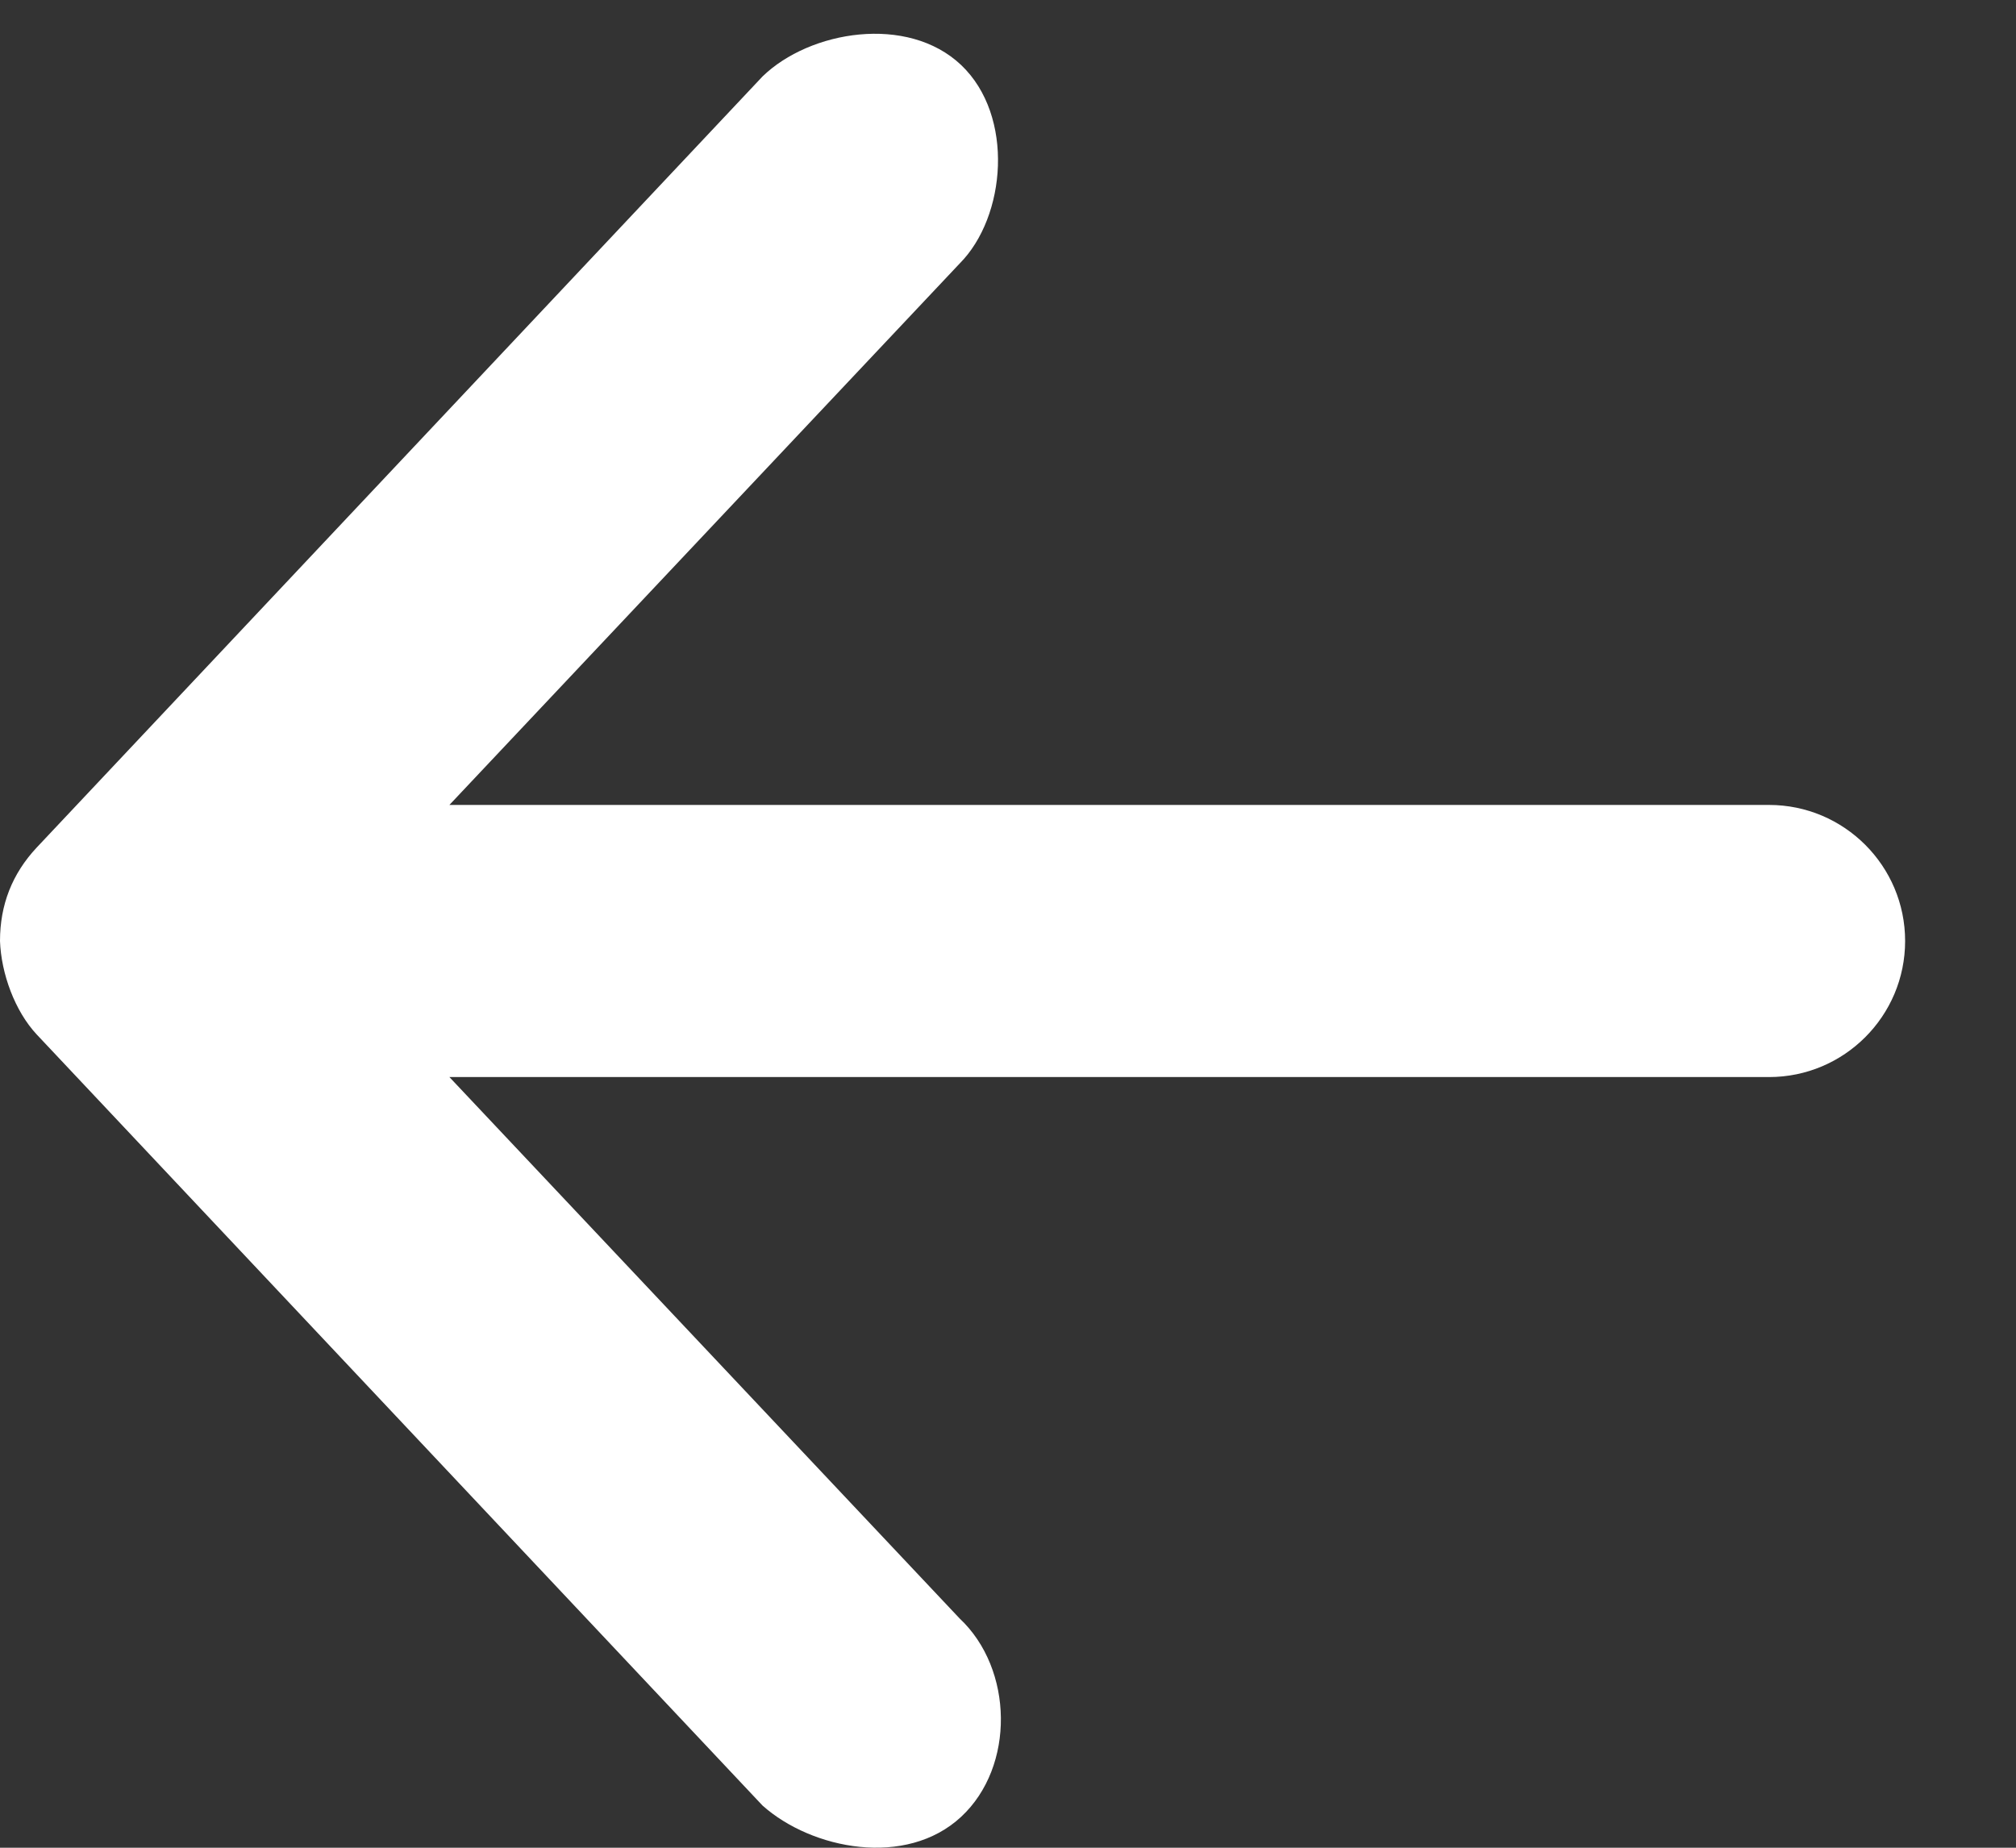 <?xml version="1.0" encoding="UTF-8"?>
<svg width="12px" height="11px" viewBox="0 0 12 11" version="1.1" xmlns="http://www.w3.org/2000/svg" xmlns:xlink="http://www.w3.org/1999/xlink">
    <rect x="0" y="0" width="12" height="11" fill="#333333" stroke="none"/>
    <!-- Generator: Sketch 45.2 (43514) - http://www.bohemiancoding.com/sketch -->
    <title>Page 1</title>
    <desc>Created with Sketch.</desc>
    <defs></defs>
    <g id="Page-1" stroke="none" stroke-width="1" fill="none" fill-rule="evenodd">
        <g id="Sebastian---Gallery" transform="translate(-94, -902)" fill="#FFFFFF">
            <path d="M94,907.602 C94.007,907.795 94.088,908.019 94.219,908.159 L98.539,912.749 C98.833,913.011 99.394,913.12 99.721,912.816 C100.043,912.517 100.033,911.936 99.712,911.635 L96.675,908.412 L104.53,908.412 C104.977,908.412 105.34,908.049 105.34,907.602 C105.34,907.155 104.977,906.792 104.53,906.792 L96.675,906.792 L99.712,903.569 C99.989,903.291 100.04,902.69 99.721,902.387 C99.402,902.085 98.82,902.182 98.539,902.455 L94.219,907.045 C94.072,907.202 94,907.387 94,907.602 L94,907.602 Z" id="Page-1"></path>
        </g>
    </g>
</svg>